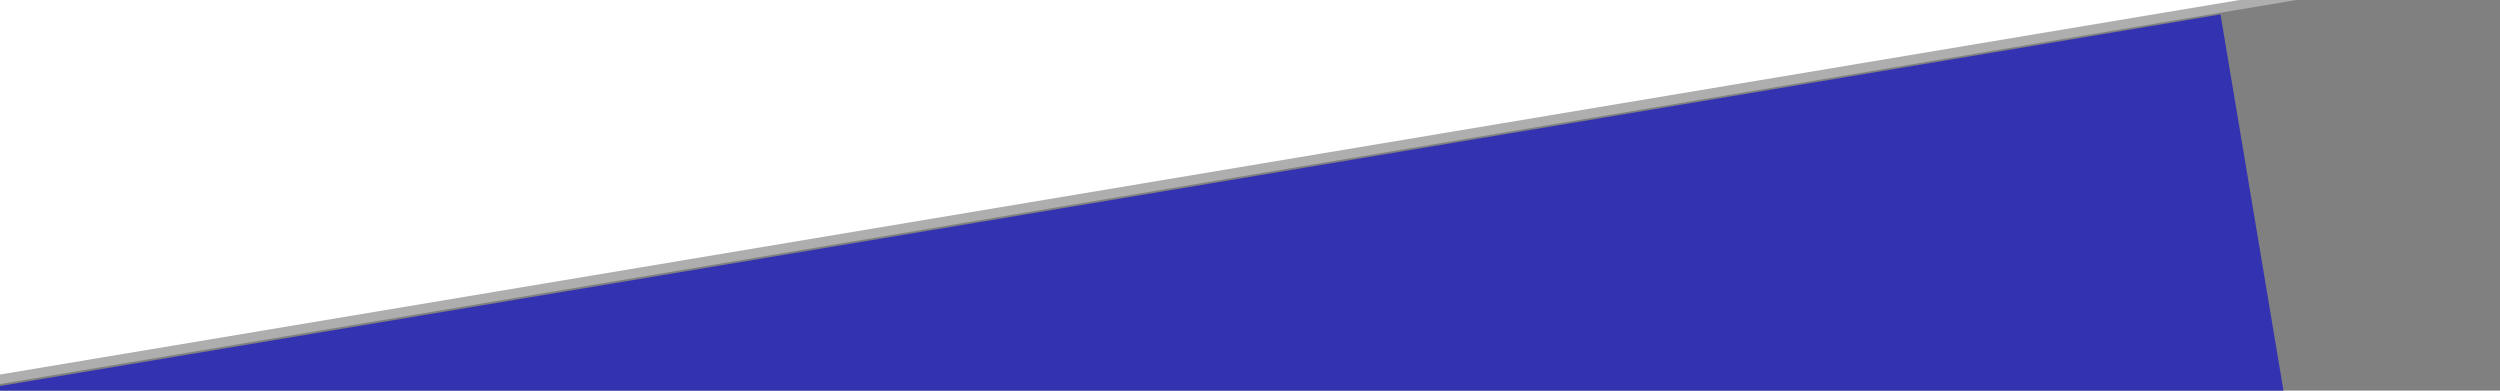<svg width="1920" height="300" xmlns="http://www.w3.org/2000/svg" style="vector-effect: non-scaling-stroke;" stroke="null">
 <rect width="100%" height="100%" fill="#808080" stroke="none"/>
 <g stroke="null" id="Layer_1">
  <title stroke="null">Layer 1</title>
  <rect stroke="#000" style="vector-effect: non-scaling-stroke;" transform="rotate(-9.494 813.302 -11.191)" stroke-width="0" id="svg_1" height="310.988" width="1997.808" y="-166.685" x="-185.602" fill="#ffffff"/>
  <rect transform="rotate(-9.5 855.064 307.161)" stroke="#000" id="svg_4" height="303.361" width="1775.013" y="155.48" x="-32.442" stroke-width="0" fill="#3333b2"/>
  <rect transform="rotate(-9.494 785.977 7.864)" stroke="#000" fill-opacity="0.5" stroke-width="0" id="svg_3" height="307.043" width="1997.808" y="-145.658" x="-212.927" fill="#dddddd"/>
  <rect stroke="#000" style="vector-effect: non-scaling-stroke;" transform="rotate(-9.494 784.302 -1.191)" stroke-width="0" id="svg_2" height="310.988" width="1997.808" y="-156.685" x="-214.602" fill="#ffffff"/>
 </g>
</svg>
